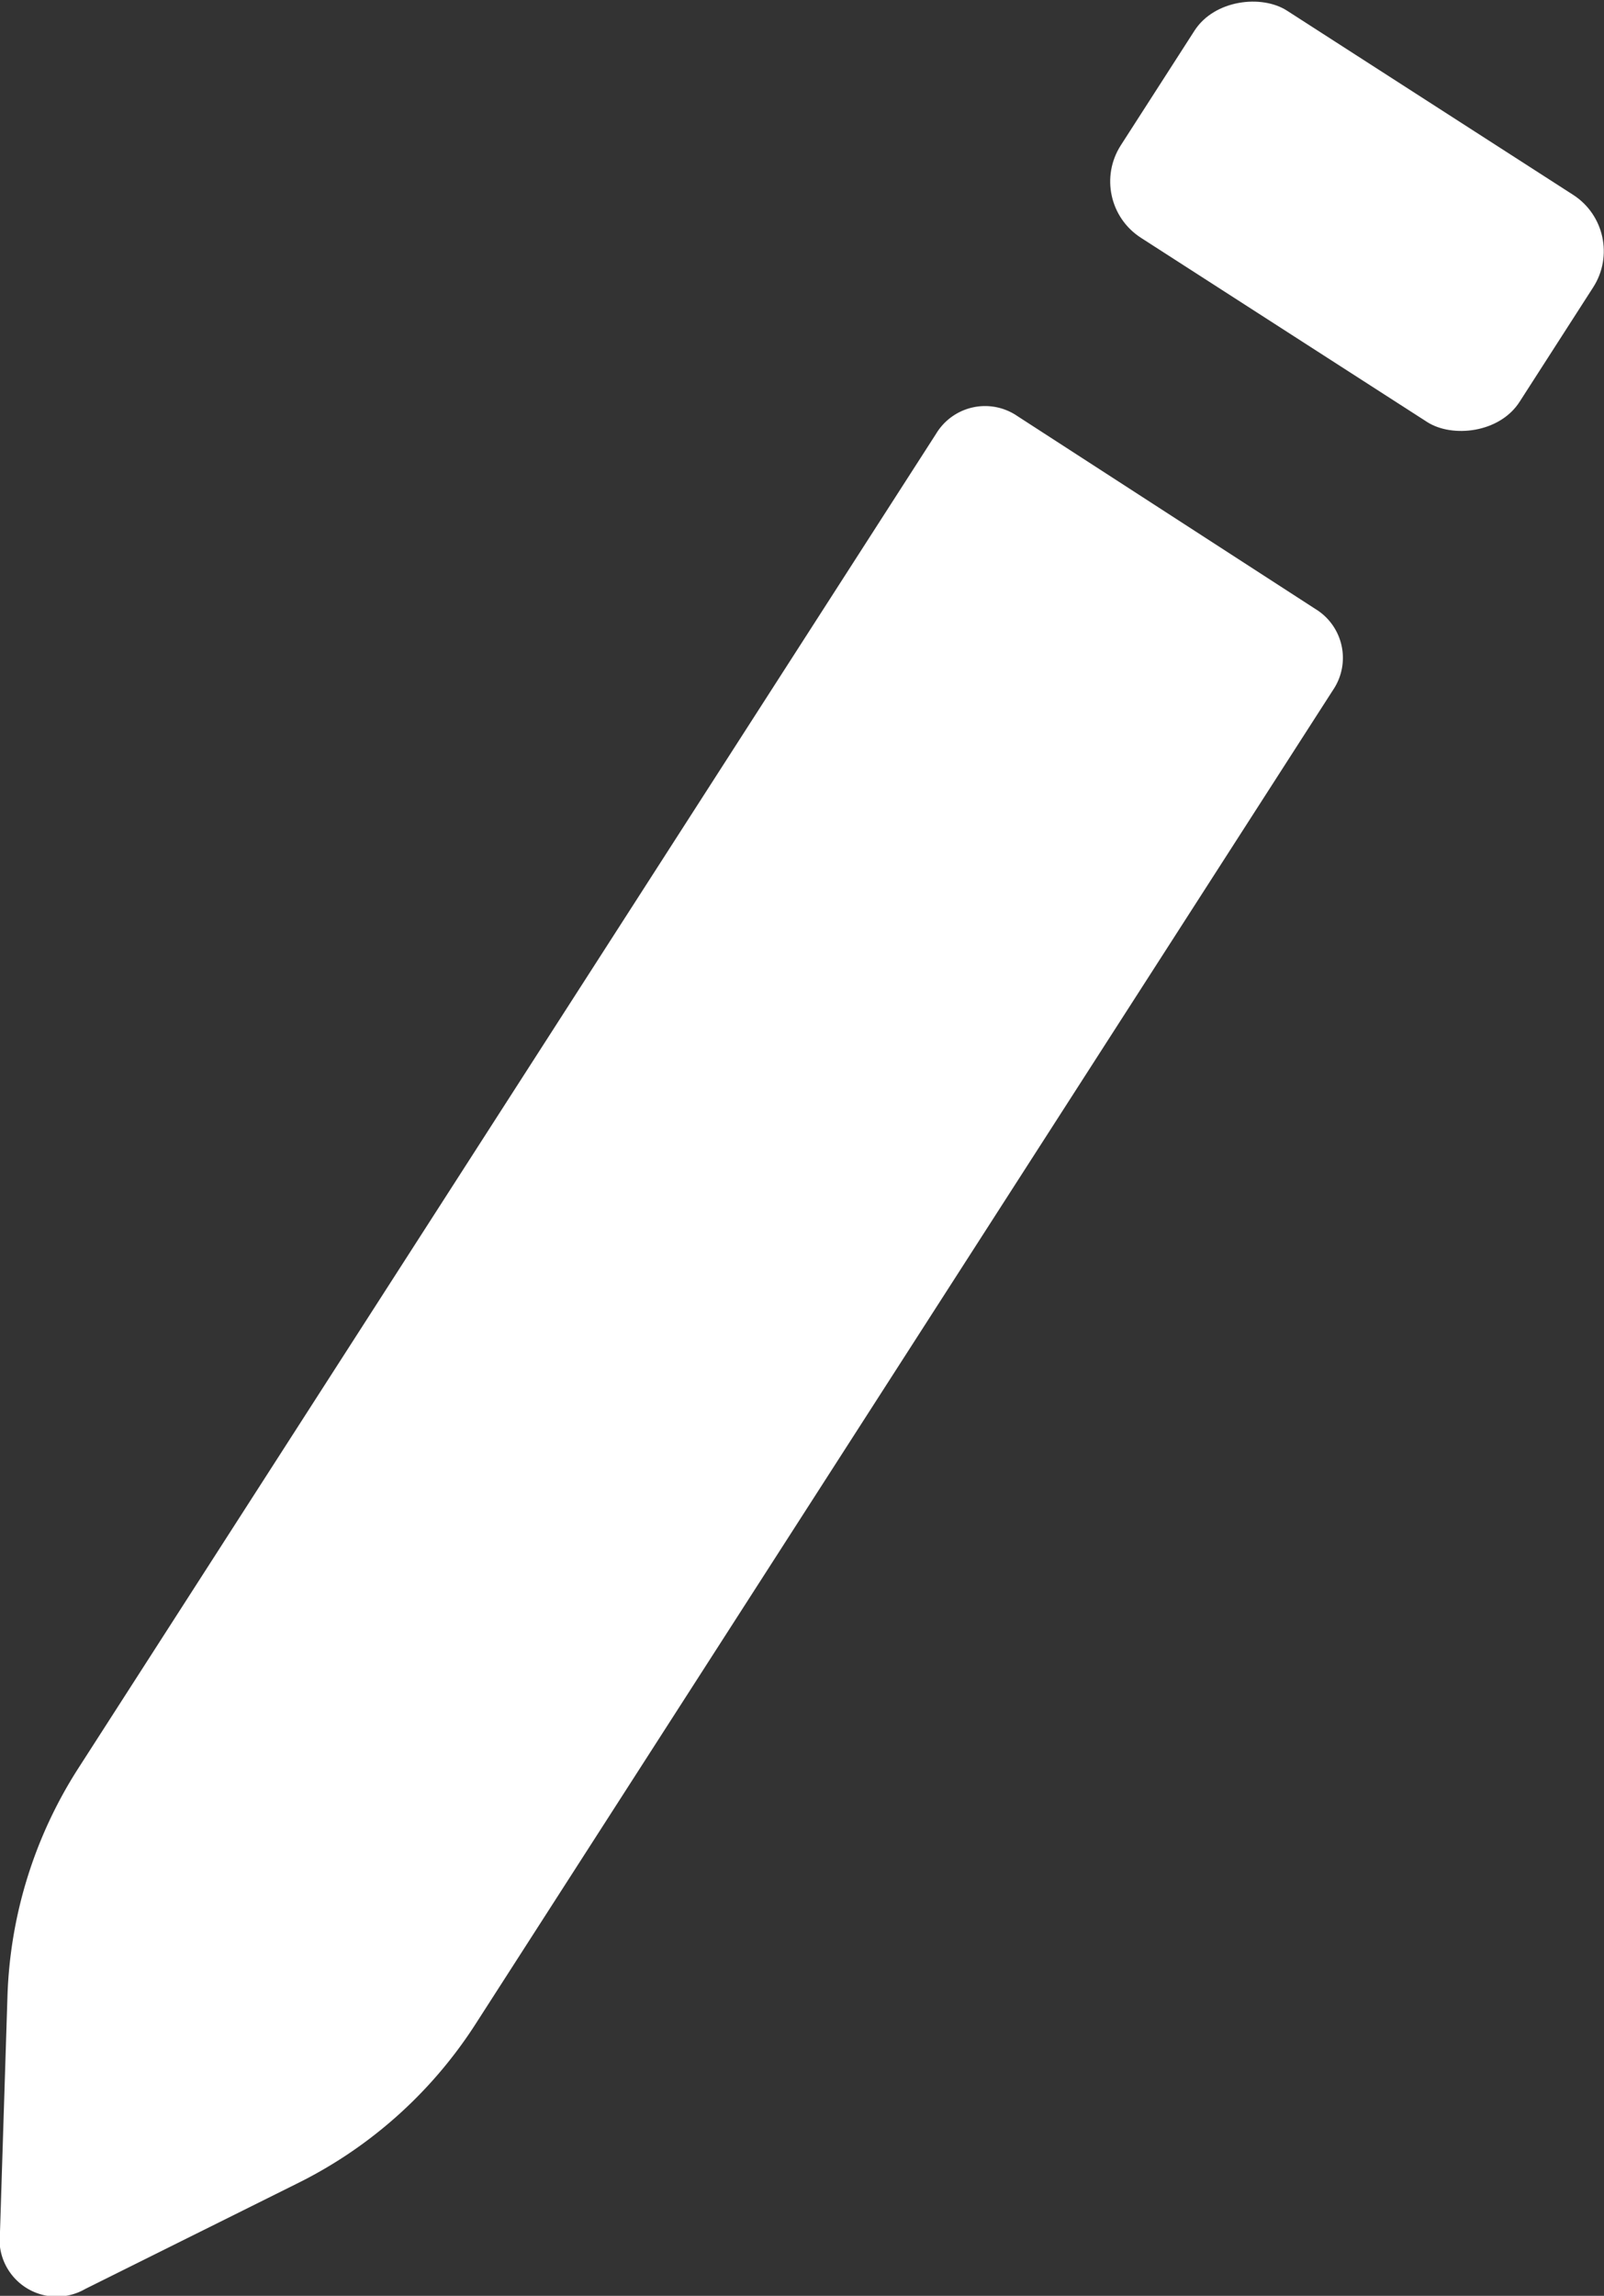 <svg xmlns="http://www.w3.org/2000/svg" viewBox="0 0 28.05 40.12"><rect x="0" y="0" width="28.05" height="40.12" fill="#333333" stroke="none"/><defs><style>.cls-1{fill:#fff;}</style></defs><title>edit</title><g id="Layer_2" data-name="Layer 2"><g id="Layer_1-2" data-name="Layer 1"><rect class="cls-1" x="21.37" y="-0.36" width="4.72" height="8.29" rx="1.17" ry="1.17" transform="translate(7.71 21.69) rotate(-57.25)"/><path class="cls-1" d="M23,10.64a1,1,0,0,1,.31,1.42l-15,23.32a7.83,7.83,0,0,1-3.12,2.78L1.49,40a1,1,0,0,1-1.49-1L.13,34.9a7.83,7.83,0,0,1,1.24-4l15-23.32a1,1,0,0,1,1.42-.31Z"/></g></g></svg>